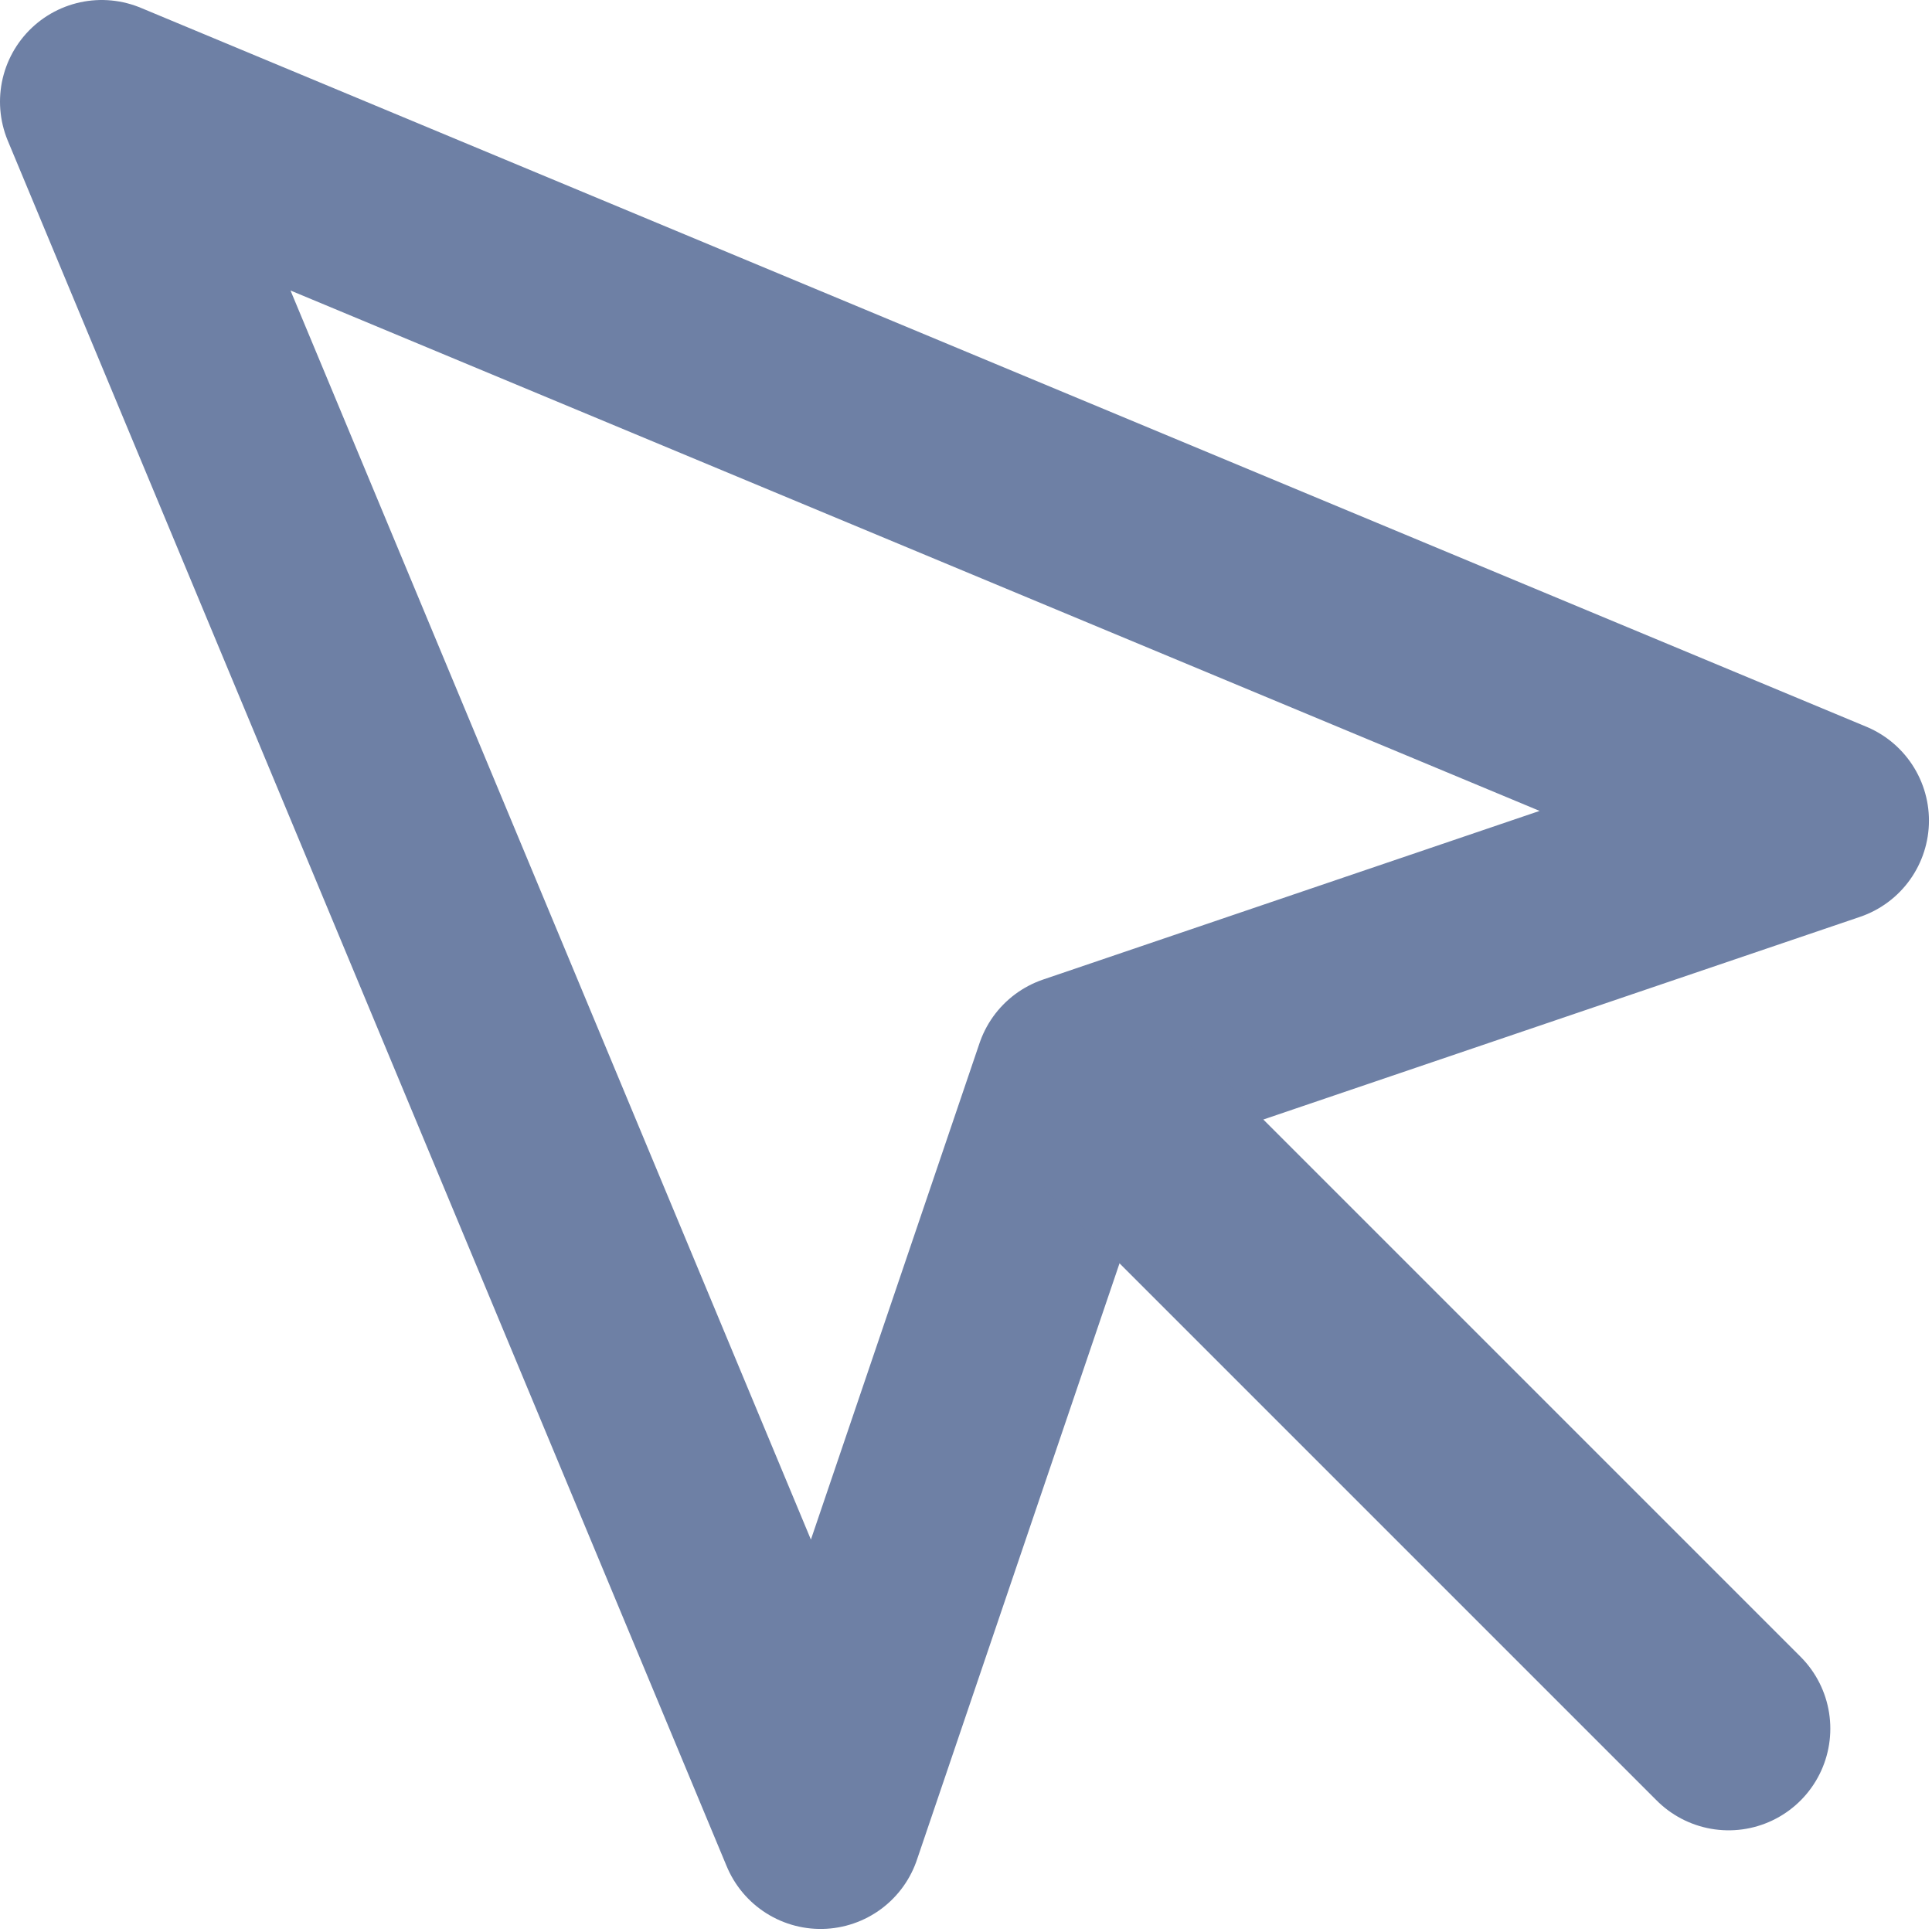 <?xml version="1.0" encoding="UTF-8"?>
<svg width="19px" height="19px" viewBox="0 0 19 19" version="1.1" xmlns="http://www.w3.org/2000/svg" xmlns:xlink="http://www.w3.org/1999/xlink">
    <!-- Generator: Sketch 51.3 (57544) - http://www.bohemiancoding.com/sketch -->
    <title>notif-click</title>
    <desc>Created with Sketch.</desc>
    <defs></defs>
    <g id="Page-1" stroke="none" stroke-width="1" fill="none" fill-rule="evenodd" stroke-linecap="round" stroke-linejoin="round">
        <g id="notif-click" transform="translate(1, 1)" stroke="#6E80A5" stroke-width="2">
            <polygon id="Shape" points="0 0 7.07 16.97 9.58 9.58 16.97 7.07"></polygon>
            <path d="M10,10 L16,16" id="Shape"></path>
        </g>
    </g>
</svg>